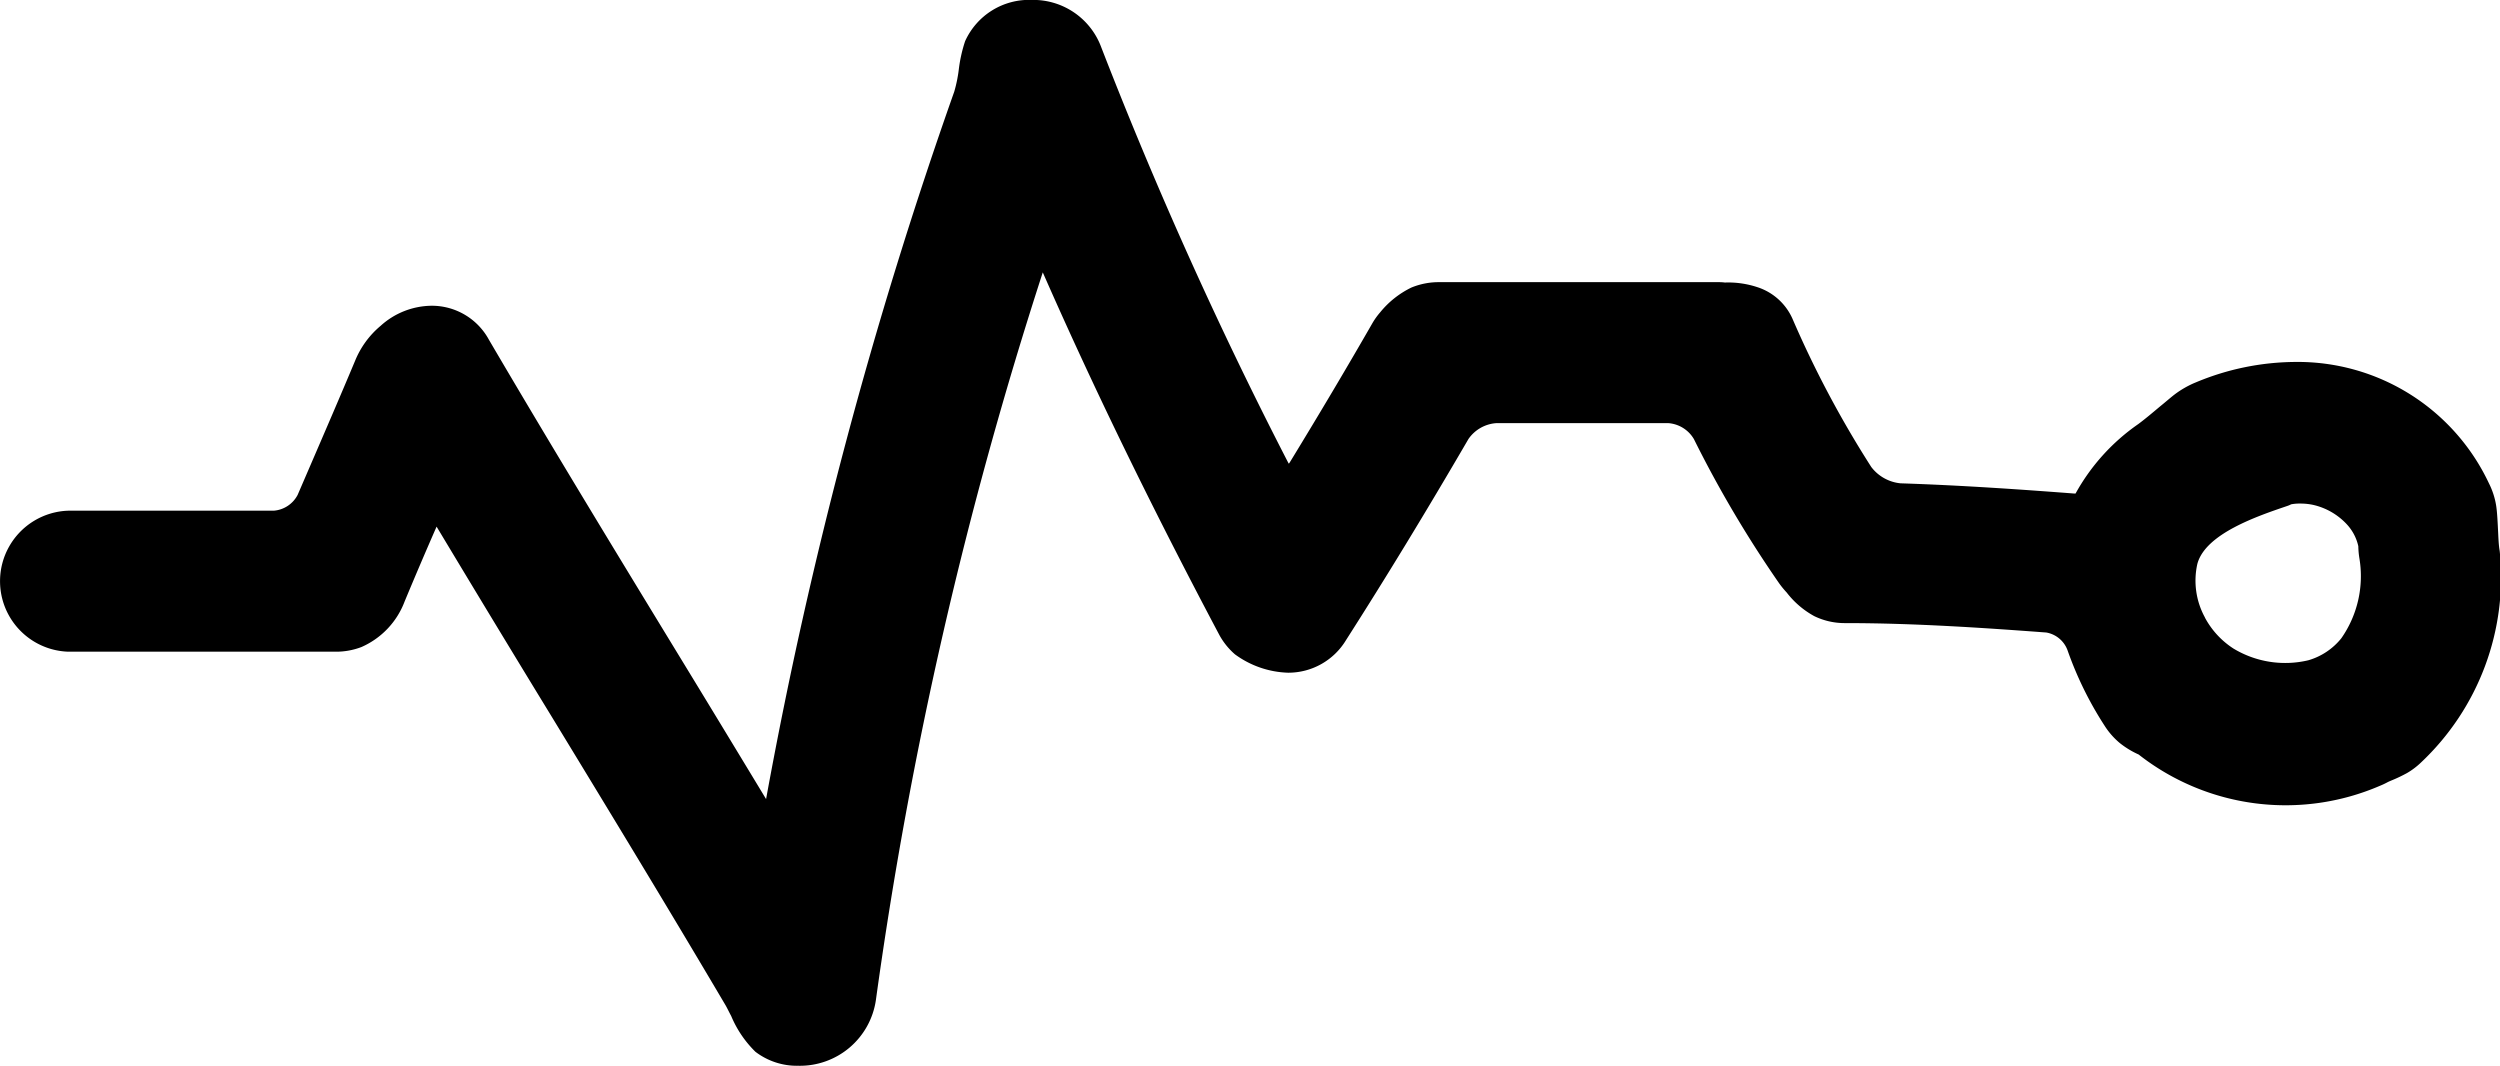 <svg id="lifeline-hand-drawn-status-line_1_" data-name="lifeline-hand-drawn-status-line (1)" xmlns="http://www.w3.org/2000/svg" width="32.96" height="14.052" viewBox="0 0 32.96 14.052">
  <g id="Grupo_264" data-name="Grupo 264" transform="translate(0 0)">
    <path id="Trazado_235" data-name="Trazado 235" d="M32.936,146.3c-.007-.142-.013-.283-.028-.372a1,1,0,0,0-.094-.286,2.785,2.785,0,0,0-2.553-1.6,3.437,3.437,0,0,0-1.308.268,1.251,1.251,0,0,0-.286.163c-.053.041-.12.1-.192.158-.095.08-.2.168-.284.23a2.7,2.7,0,0,0-.827.916h-.014c-.681-.052-1.487-.109-2.294-.135a.552.552,0,0,1-.385-.215,13.659,13.659,0,0,1-1.04-1.957.763.763,0,0,0-.465-.415,1.219,1.219,0,0,0-.425-.06.6.6,0,0,0-.073-.005h-3.69a.948.948,0,0,0-.37.071,1.208,1.208,0,0,0-.412.327.938.938,0,0,0-.1.139c-.325.566-.681,1.167-1.089,1.835-.006.009-.011.016-.014.022a.2.2,0,0,1-.014-.023,56.778,56.778,0,0,1-2.461-5.47.955.955,0,0,0-.912-.622.926.926,0,0,0-.882.544,1.9,1.9,0,0,0-.084.379,1.842,1.842,0,0,1-.059.286,60.554,60.554,0,0,0-2.481,9.327q-.593-.981-1.191-1.961c-.815-1.337-1.657-2.72-2.462-4.093a.856.856,0,0,0-.756-.45,1.014,1.014,0,0,0-.672.264,1.181,1.181,0,0,0-.338.463c-.193.461-.392.921-.59,1.38l-.167.387a.389.389,0,0,1-.316.208H.9a.93.93,0,0,0,0,1.859H4.294l.049,0c.019,0,.045,0,.078,0a.935.935,0,0,0,.343-.061,1.065,1.065,0,0,0,.57-.6q.208-.5.422-.988.754,1.256,1.518,2.506c.755,1.24,1.535,2.522,2.285,3.793.026.043.052.1.081.153a1.43,1.43,0,0,0,.32.472.9.9,0,0,0,.564.184,1.012,1.012,0,0,0,1.024-.868,55.8,55.8,0,0,1,2.2-9.592c.666,1.516,1.424,3.074,2.317,4.76a.922.922,0,0,0,.217.276,1.246,1.246,0,0,0,.7.242.889.889,0,0,0,.764-.43c.522-.817,1.051-1.684,1.614-2.651a.487.487,0,0,1,.363-.209H22a.428.428,0,0,1,.333.211,15.2,15.2,0,0,0,1.123,1.9,1.227,1.227,0,0,0,.1.122,1.16,1.16,0,0,0,.363.311.916.916,0,0,0,.409.092c.924,0,1.858.065,2.65.124a.365.365,0,0,1,.281.236,4.664,4.664,0,0,0,.488.993.986.986,0,0,0,.2.228,1.161,1.161,0,0,0,.25.152l.015.012a3.14,3.14,0,0,0,3.165.4.993.993,0,0,0,.1-.047c.015-.008.037-.017.063-.028a1.935,1.935,0,0,0,.194-.093.962.962,0,0,0,.18-.135,3.357,3.357,0,0,0,1.042-2.794C32.943,146.462,32.94,146.381,32.936,146.3Zm-3.866,1.111a1.009,1.009,0,0,1-.1-.707c.107-.4.8-.632,1.184-.763a.311.311,0,0,0,.052-.022.576.576,0,0,1,.12-.01.79.79,0,0,1,.173.018.868.868,0,0,1,.441.255.62.62,0,0,1,.152.289,1.111,1.111,0,0,0,.014.158,1.429,1.429,0,0,1-.238,1.056.866.866,0,0,1-.435.29,1.318,1.318,0,0,1-.988-.155A1.107,1.107,0,0,1,29.07,147.413Z" transform="translate(0 -139.27)"/>
  </g>
</svg>
